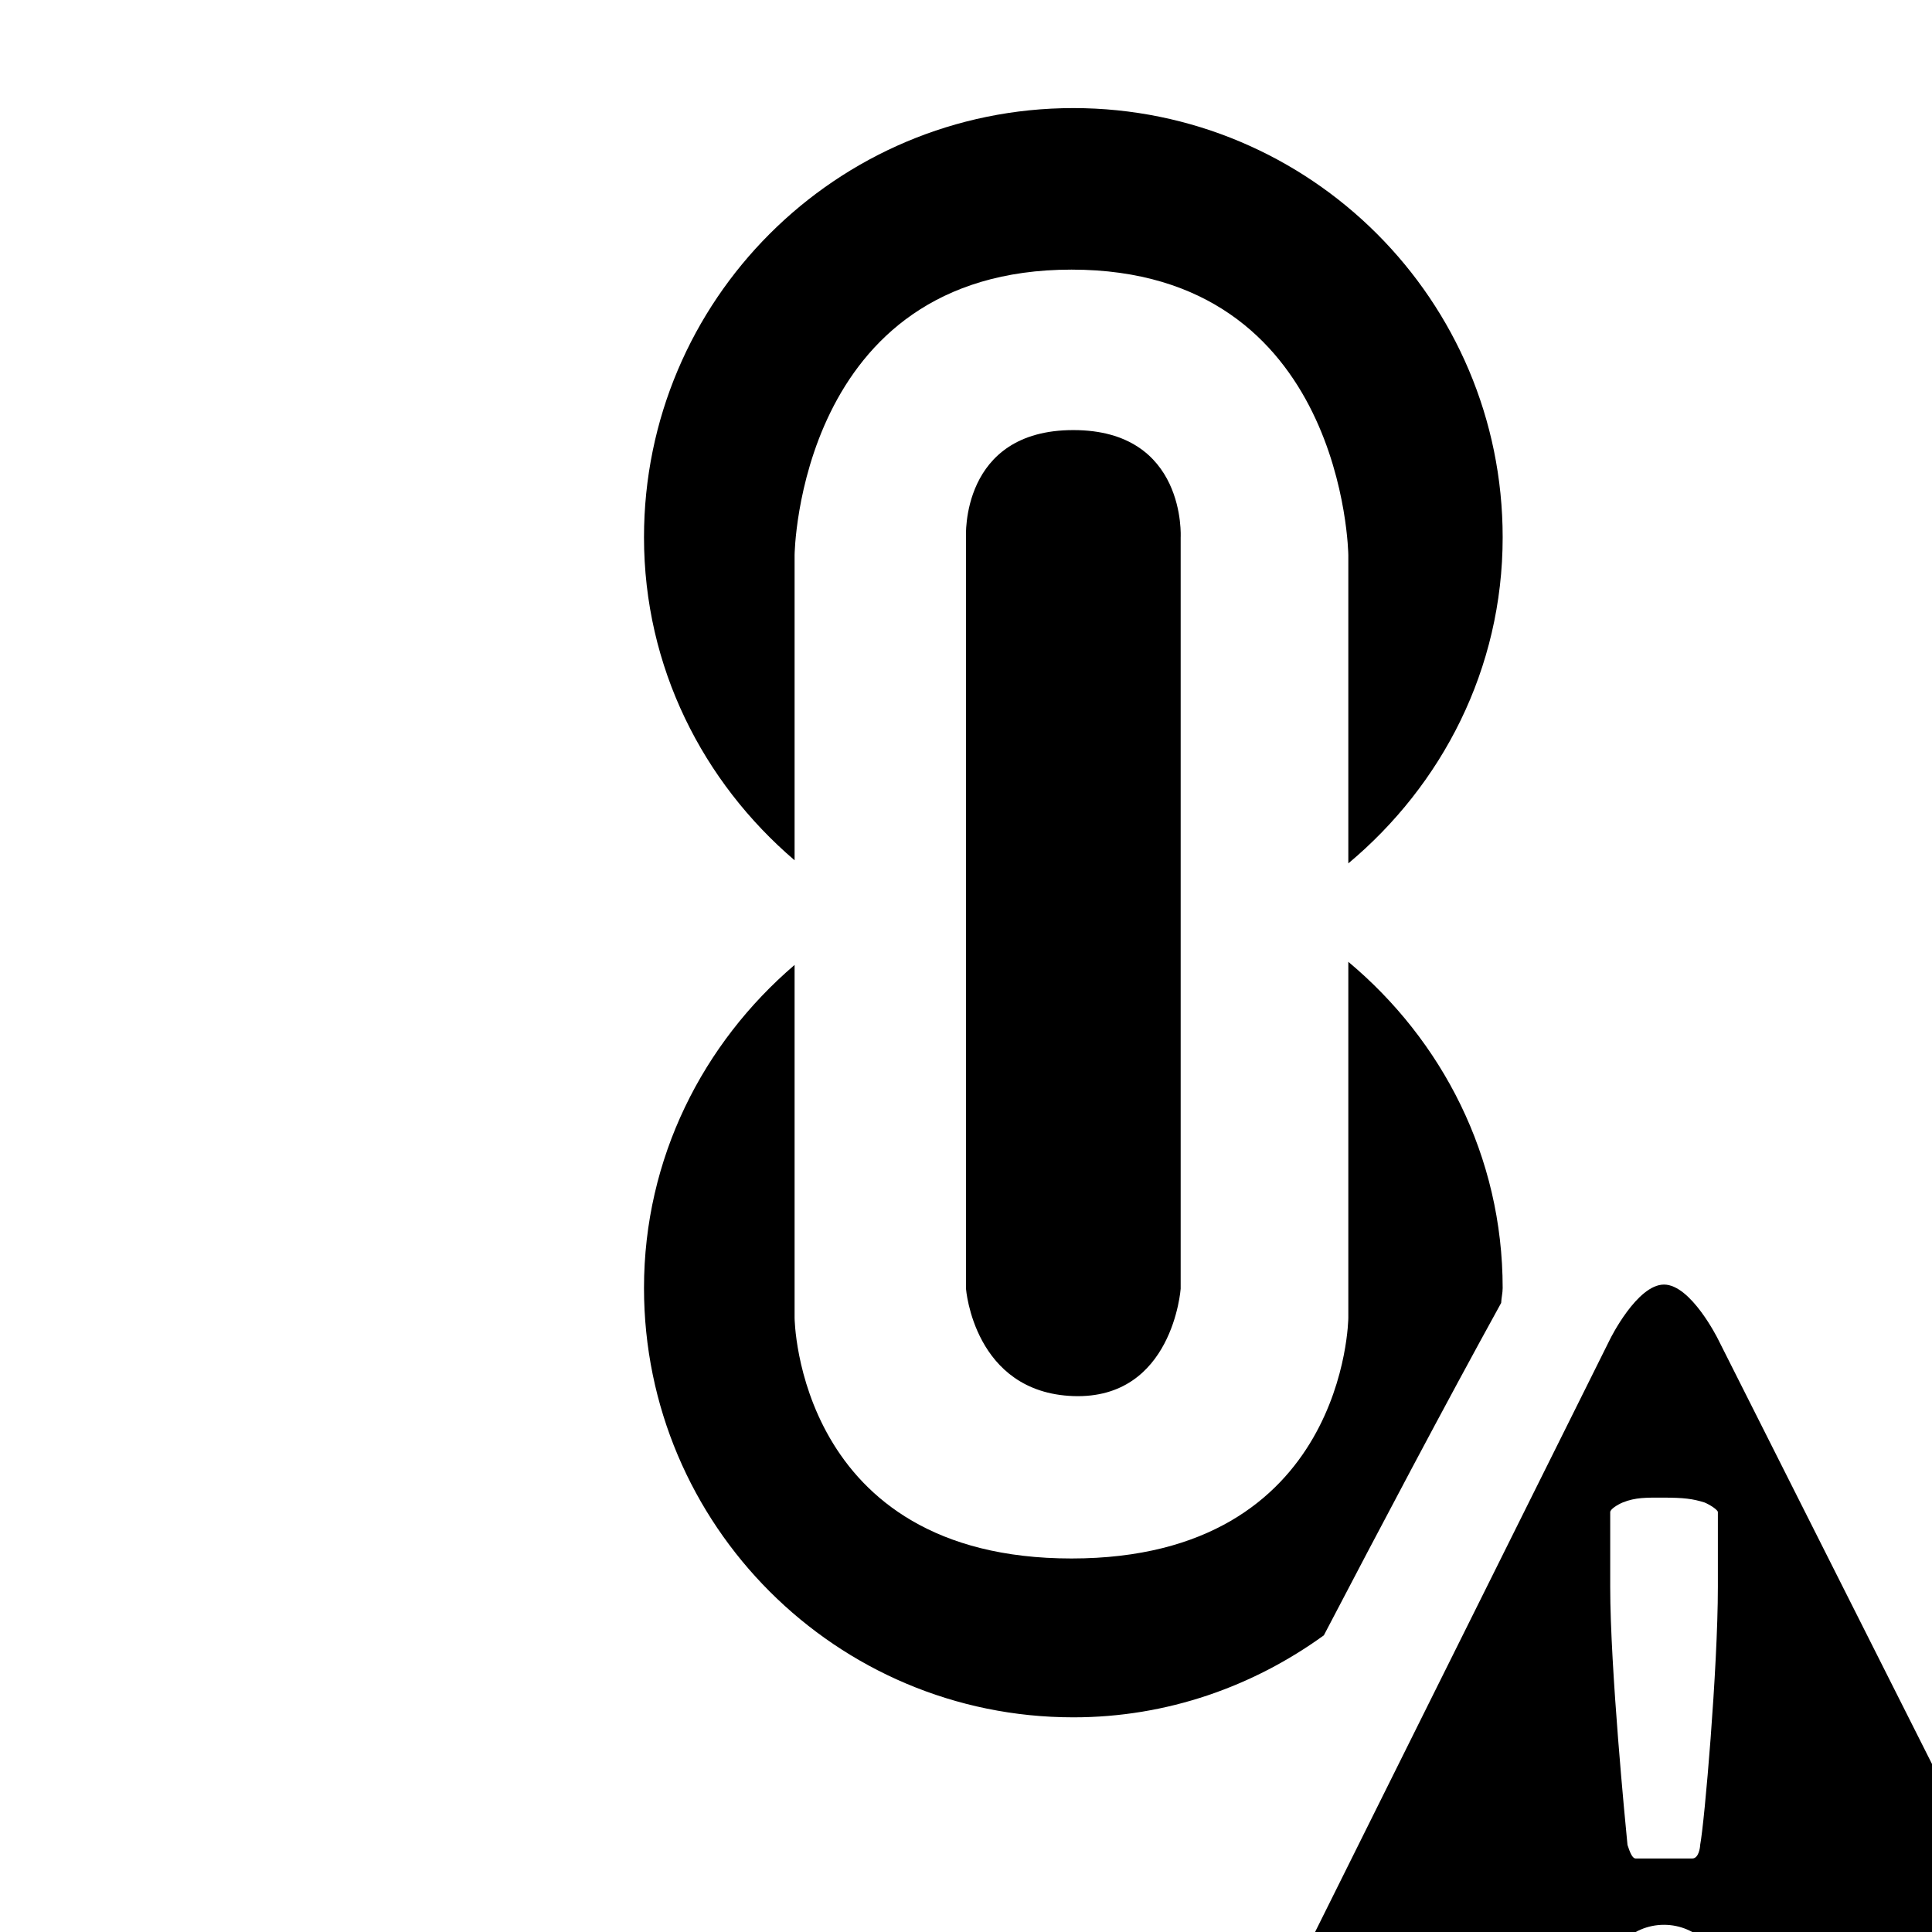 <svg id="layer-5-linked-alert" xmlns="http://www.w3.org/2000/svg" xmlns:xlink="http://www.w3.org/1999/xlink" preserveAspectRatio="xMidYMid" width="100%" height="100%" viewBox="0 0 18 18">
    <path d="M19.472,19.357 C19.388,19.189 16.005,12.474 16.005,12.474 C16.005,12.474 15.754,11.968 15.503,11.968 C15.252,11.968 15.002,12.474 15.002,12.474 C15.002,12.474 11.618,19.273 11.535,19.442 C11.451,19.610 11.451,20.032 11.952,20.032 C12.453,20.032 19.054,20.032 19.054,20.032 C19.555,20.032 19.555,19.526 19.472,19.357 ZM15.503,19.057 C15.196,19.057 14.946,18.806 14.946,18.495 C14.946,18.185 15.196,17.933 15.503,17.933 C15.810,17.933 16.060,18.185 16.060,18.495 C16.060,18.806 15.810,19.057 15.503,19.057 ZM16.005,14.785 C16.005,15.544 15.880,16.984 15.840,17.189 C15.840,17.210 15.827,17.315 15.767,17.315 L15.239,17.315 C15.199,17.315 15.174,17.217 15.163,17.189 C15.144,16.997 15.002,15.544 15.002,14.785 L15.002,14.088 C15.002,14.061 15.069,14.019 15.119,13.998 C15.239,13.950 15.339,13.953 15.489,13.953 C15.690,13.953 15.771,13.964 15.880,13.998 C15.931,14.019 16.005,14.067 16.005,14.088 L16.005,14.785 Z" class="cls-1"/>
    <path d="M12.334,15.236 C11.676,15.712 10.874,16.000 10.000,16.000 C7.791,16.000 6.000,14.209 6.000,12.000 C6.000,10.789 6.550,9.720 7.403,8.990 L7.403,12.278 C7.403,12.278 7.421,14.520 9.983,14.520 C12.544,14.520 12.562,12.278 12.562,12.278 L12.562,8.961 C13.435,9.691 14.000,10.773 14.000,12.000 C14.000,12.047 13.988,12.091 13.986,12.139 C13.465,13.084 12.856,14.237 12.334,15.236 ZM10.000,13.007 C9.073,12.974 9.000,12.007 9.000,12.007 L9.000,5.007 C9.000,5.007 8.944,4.007 10.000,4.007 C11.056,4.007 11.000,5.007 11.000,5.007 L11.000,12.007 C11.000,12.007 10.927,13.039 10.000,13.007 ZM12.562,8.044 L12.562,5.171 C12.562,5.171 12.531,2.512 9.983,2.512 C7.434,2.512 7.403,5.171 7.403,5.171 L7.403,8.015 C6.550,7.286 6.000,6.217 6.000,5.006 C6.000,2.797 7.791,1.007 10.000,1.007 C12.209,1.007 14.000,2.797 14.000,5.006 C14.000,6.233 13.435,7.314 12.562,8.044 Z" />
</svg>
